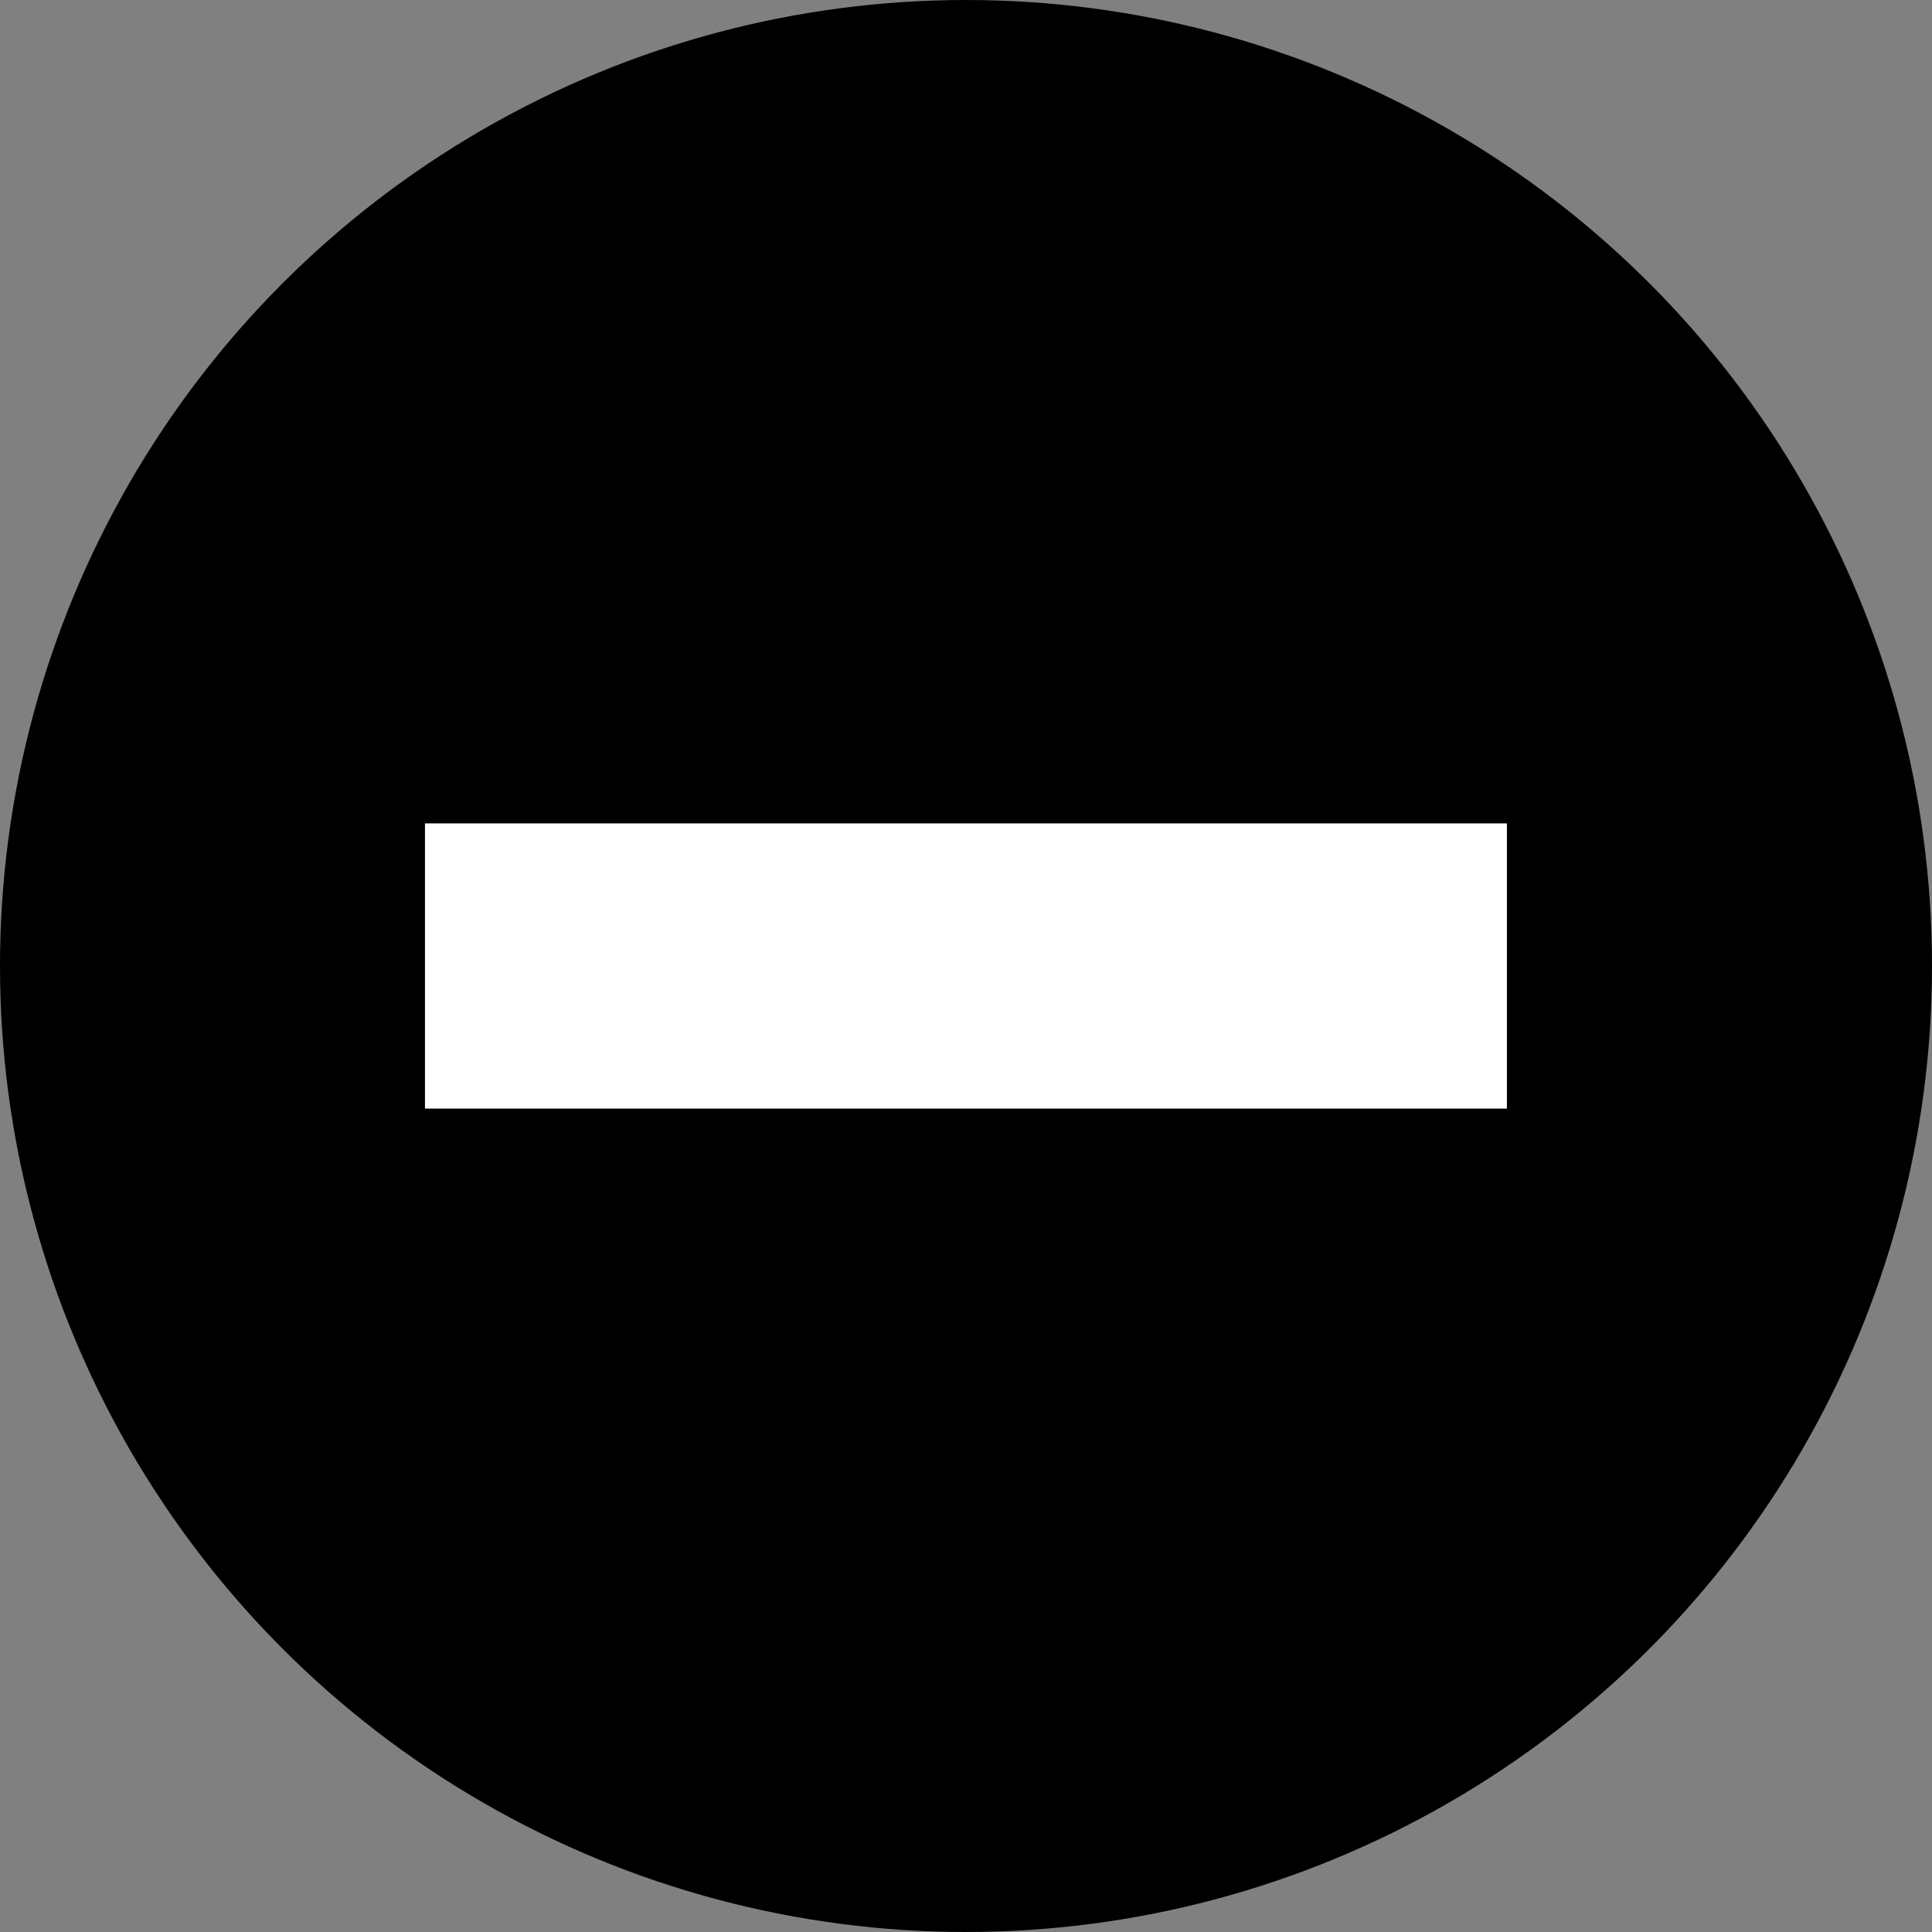 <?xml version="1.0" encoding="utf-8"?>
<!-- Generator: Adobe Illustrator 16.0.0, SVG Export Plug-In . SVG Version: 6.00 Build 0)  -->
<!DOCTYPE svg PUBLIC "-//W3C//DTD SVG 1.1//EN" "http://www.w3.org/Graphics/SVG/1.1/DTD/svg11.dtd">
<svg version="1.1" id="Layer_1" xmlns="http://www.w3.org/2000/svg" xmlns:xlink="http://www.w3.org/1999/xlink" x="0px" y="0px"
	 width="13.548px" height="13.548px" viewBox="0 0 13.548 13.548" enable-background="new 0 0 13.548 13.548" xml:space="preserve">
<rect x="0" y="0" width="13.548" height="13.548" fill="#808080" stroke="none"/>
<circle cx="6.774" cy="6.774" r="6.774"/>
<g>
	<rect x="2.98" y="5.774" fill="#FFFFFF" width="7.587" height="2"/>
</g>
</svg>
